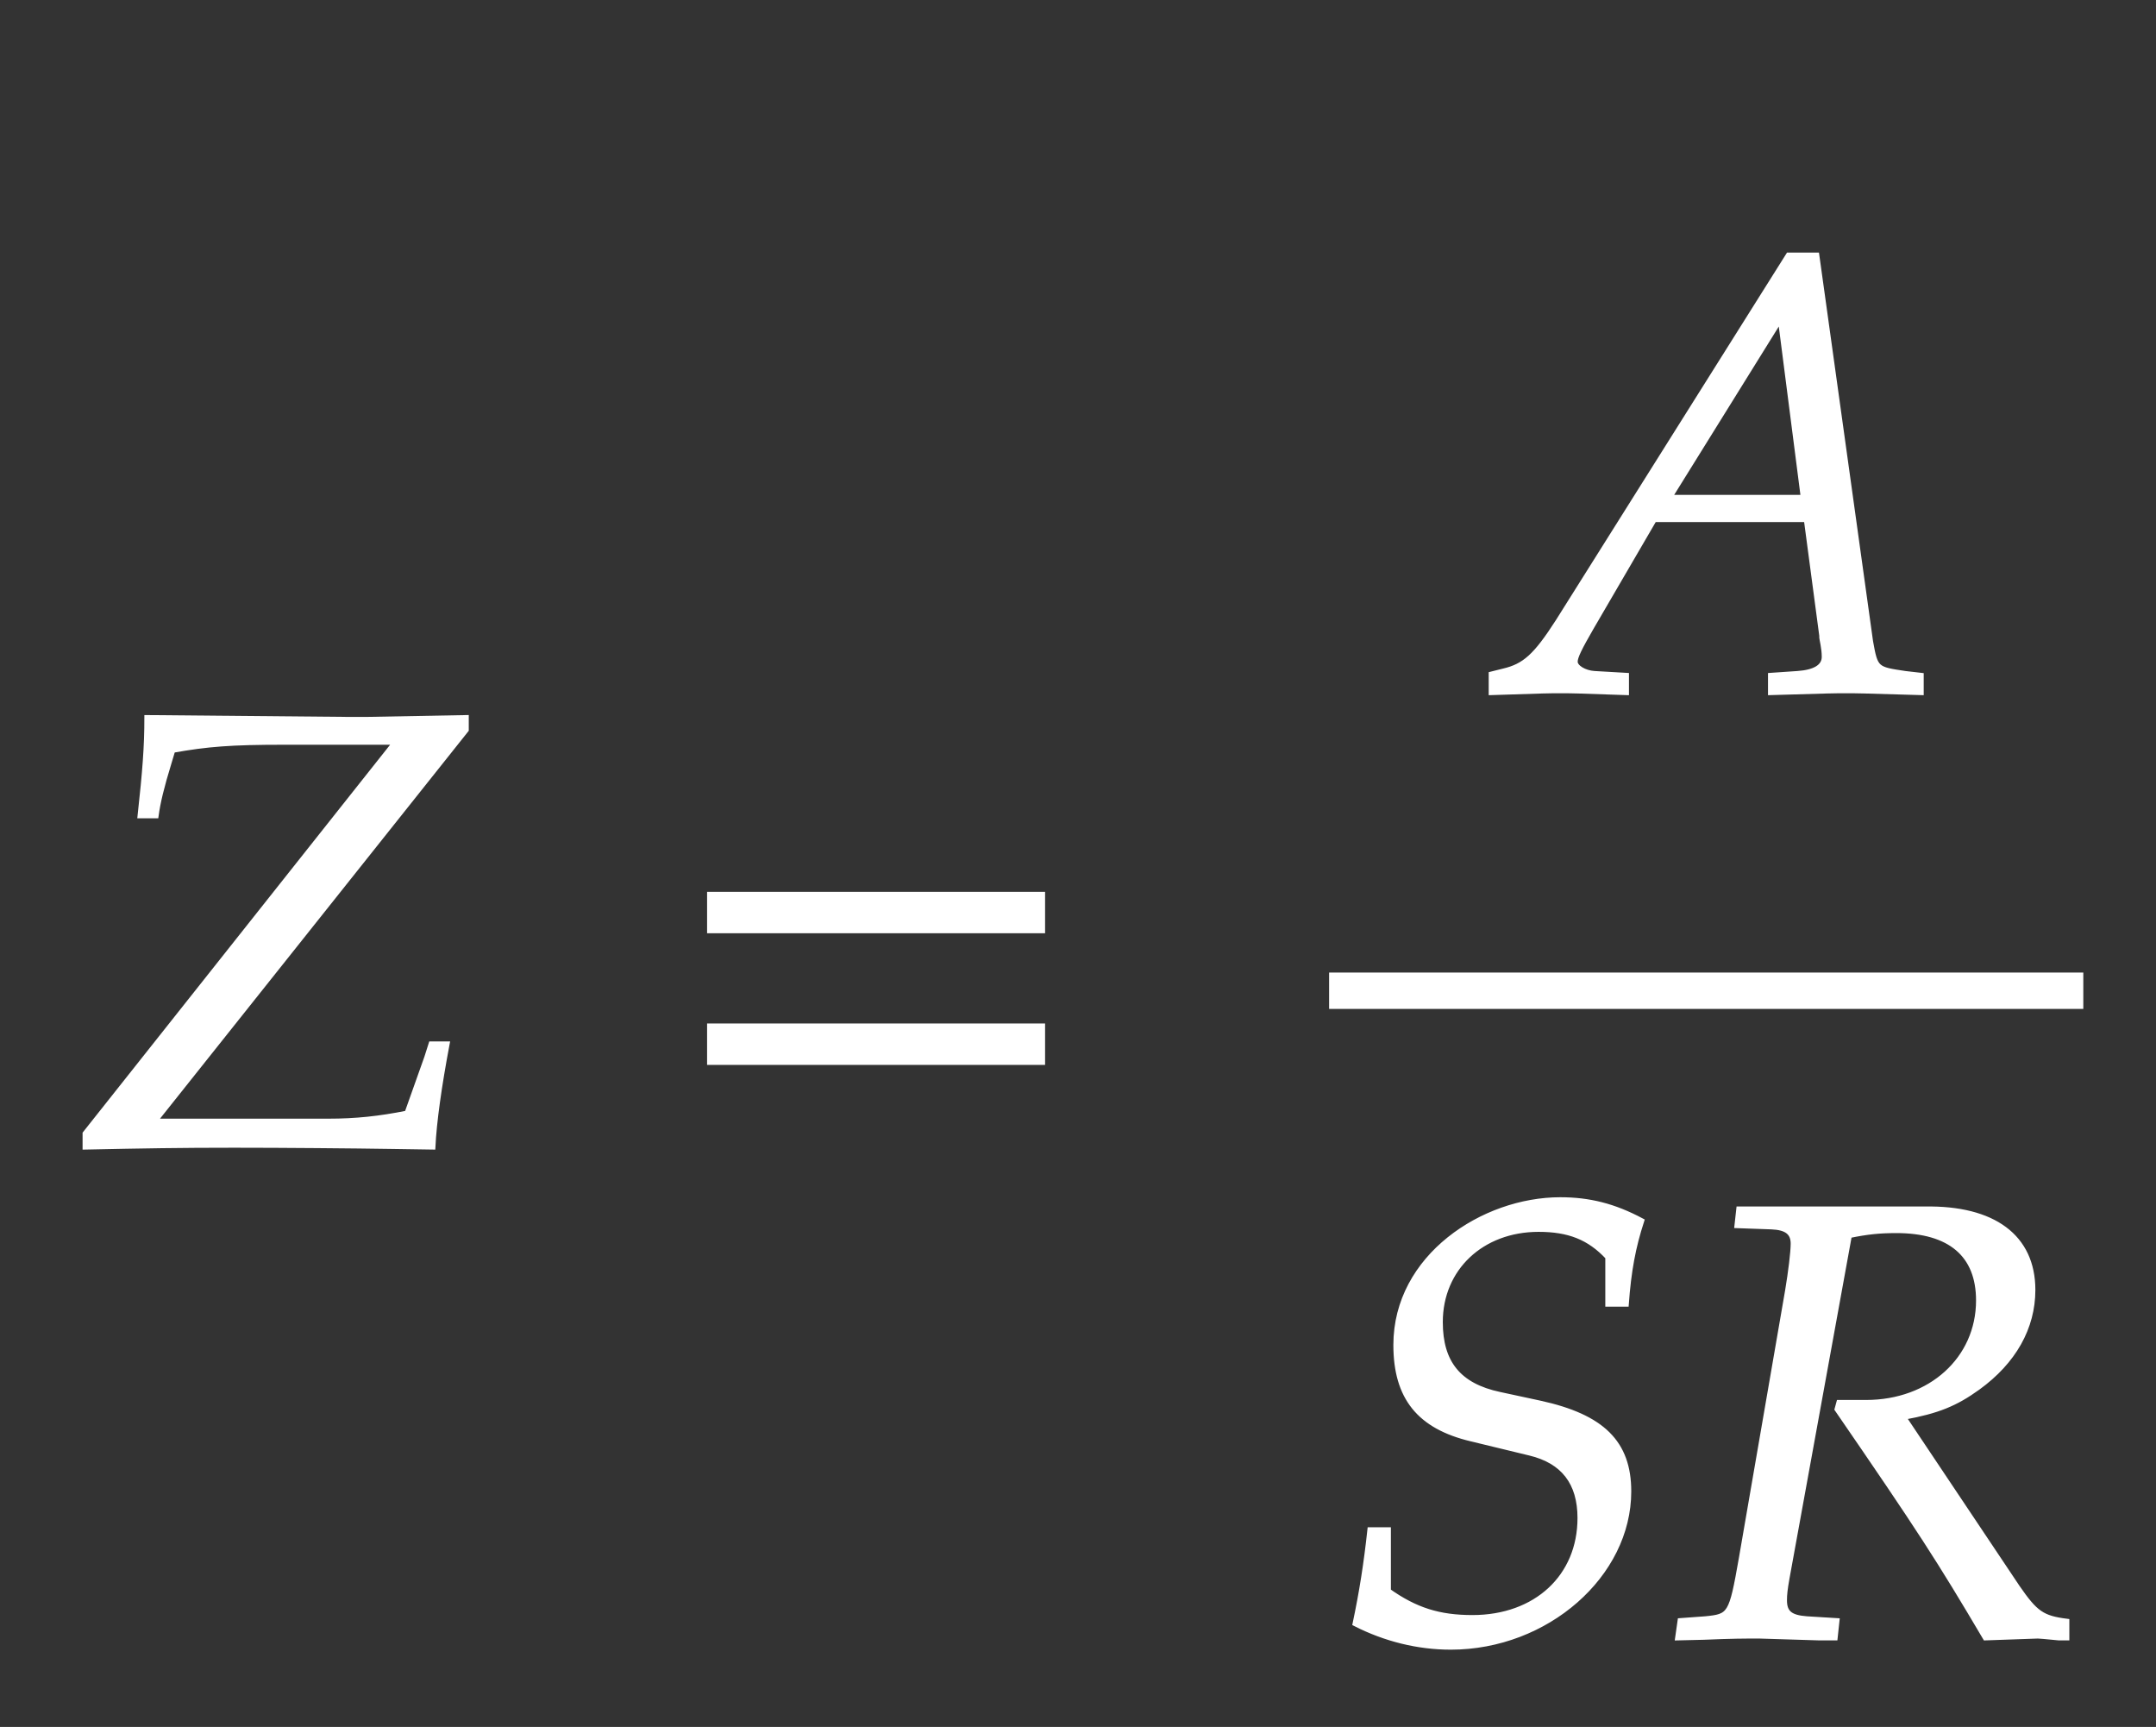 <svg xmlns="http://www.w3.org/2000/svg" width="59.317" height="47.5" style="width:59.317px;height:47.5px;font-family:Asana-Math,Asana;background:0 0"><rect width="100%" height="100%" fill="#333333" stroke="none"/><g><g><g style="transform:matrix(1,0,0,1,2,31.5)"><path fill="#FFF" stroke="#FFF" stroke-width="8" d="M20 -3C116 -1 174 0 261 0C339 0 456 -1 517 -2L583 -3C585 38 593 95 606 164L580 164L573 142L541 52C496 43 458 39 414 39L133 39L637 672L637 692L475 689L449 689L120 692C120 645 117 606 109 533L135 533C138 555 144 580 156 619L162 639C218 649 256 652 342 652L522 652L20 19Z" style="transform:matrix(.017,0,0,-.017,0,0)"/></g><g style="transform:matrix(1,0,0,1,18.417,31.5)"><path fill="#FFF" stroke="#FFF" stroke-width="8" d="M604 347L604 406L65 406L65 347ZM604 134L604 193L65 193L65 134Z" style="transform:matrix(.017,0,0,-.017,0,0)"/></g><g><g><g><g style="transform:matrix(1,0,0,1,40.55,19)"><path fill="#FFF" stroke="#FFF" stroke-width="8" d="M567 55C567 39 552 30 524 28L480 25L480 -3C582 0 582 0 602 0C622 0 622 0 724 -3L724 25L698 28C651 35 650 35 642 80L555 705L509 705L136 112C100 56 82 40 48 32L28 27L28 -3C120 0 120 0 140 0C159 0 161 0 247 -3L247 25L195 28C179 29 164 38 164 47C164 55 171 69 190 102L292 277L538 277L563 89L563 86C563 84 567 69 567 55ZM496 601L533 313L317 313Z" style="transform:matrix(.017,0,0,-.017,0,0)"/></g></g></g><g><g><g style="transform:matrix(1,0,0,1,36.567,45)"><path fill="#FFF" stroke="#FFF" stroke-width="8" d="M108 471C108 386 146 339 230 319L325 296C379 283 406 248 406 191C406 96 335 30 232 30C178 30 140 42 96 73L96 172L66 172C60 117 53 72 42 20C91 -5 144 -18 197 -18C352 -18 485 99 485 234C485 313 442 355 341 377L276 391C210 405 180 442 180 508C180 595 247 658 339 658C388 658 421 645 451 613L451 537L481 537C485 591 492 629 506 672C461 696 421 706 374 706C250 706 108 614 108 471ZM660 664L716 662C740 661 751 653 751 635C751 621 747 589 742 559L667 125C651 34 649 32 609 28L568 25L564 -3L606 -2C653 0 672 0 696 0L793 -3L819 -3L822 25L773 28C746 30 737 38 737 58C737 67 738 76 741 93L842 648C871 654 891 656 918 656C1005 656 1051 617 1051 543C1051 448 973 378 869 378L825 378L822 367C956 172 987 124 1062 -3L1147 0C1148 0 1162 -1 1181 -3L1194 -3L1194 24C1154 29 1143 37 1114 79L930 354C985 364 1014 376 1050 402C1108 444 1139 499 1139 560C1139 646 1075 693 964 691L663 691Z" style="transform:matrix(.017,0,0,-.017,0,0)"/></g></g></g><line style="fill:none;stroke-width:1px;stroke:#fff" x1="36.567" x2="57.317" y1="27.25" y2="27.25"/></g></g></g></svg>
